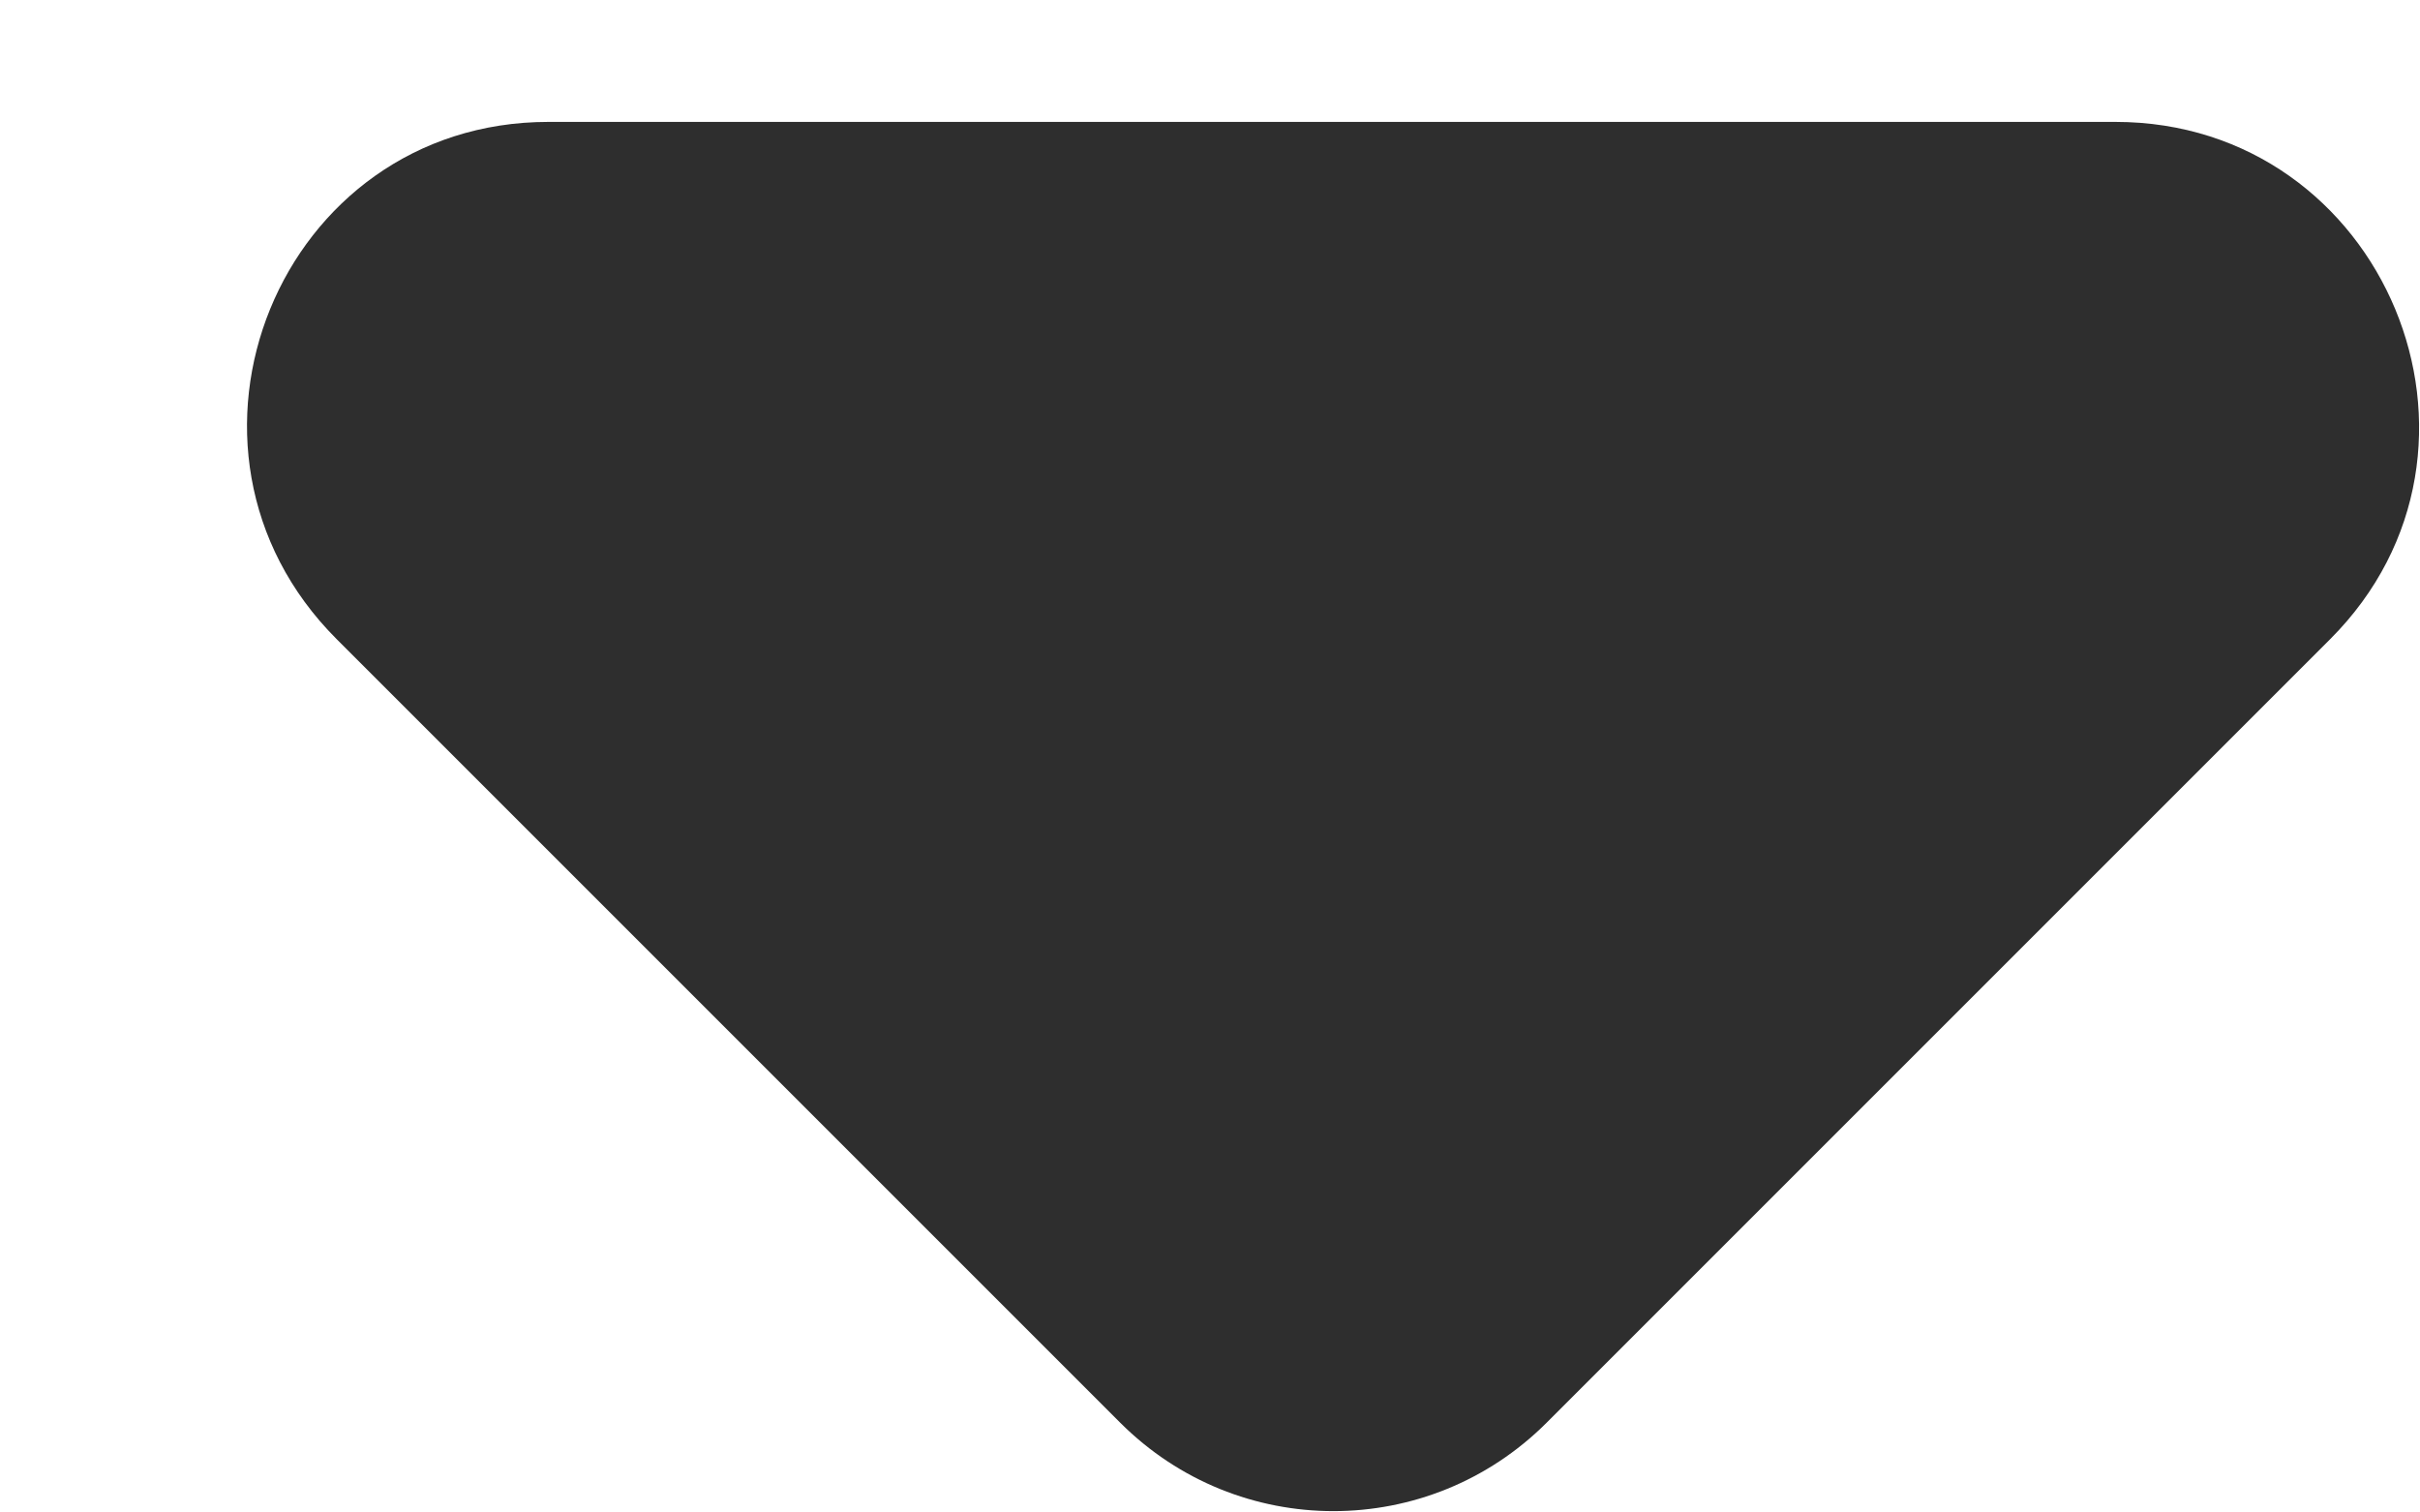 <svg width="8" height="5" fill="none" xmlns="http://www.w3.org/2000/svg"><path d="M1.113 2.113l2.59 2.59c.39.39 1.02.39 1.41 0l2.59-2.59c.63-.63.18-1.71-.71-1.71h-5.18c-.89 0-1.33 1.08-.7 1.71z" fill="#2E2E2E"/></svg>